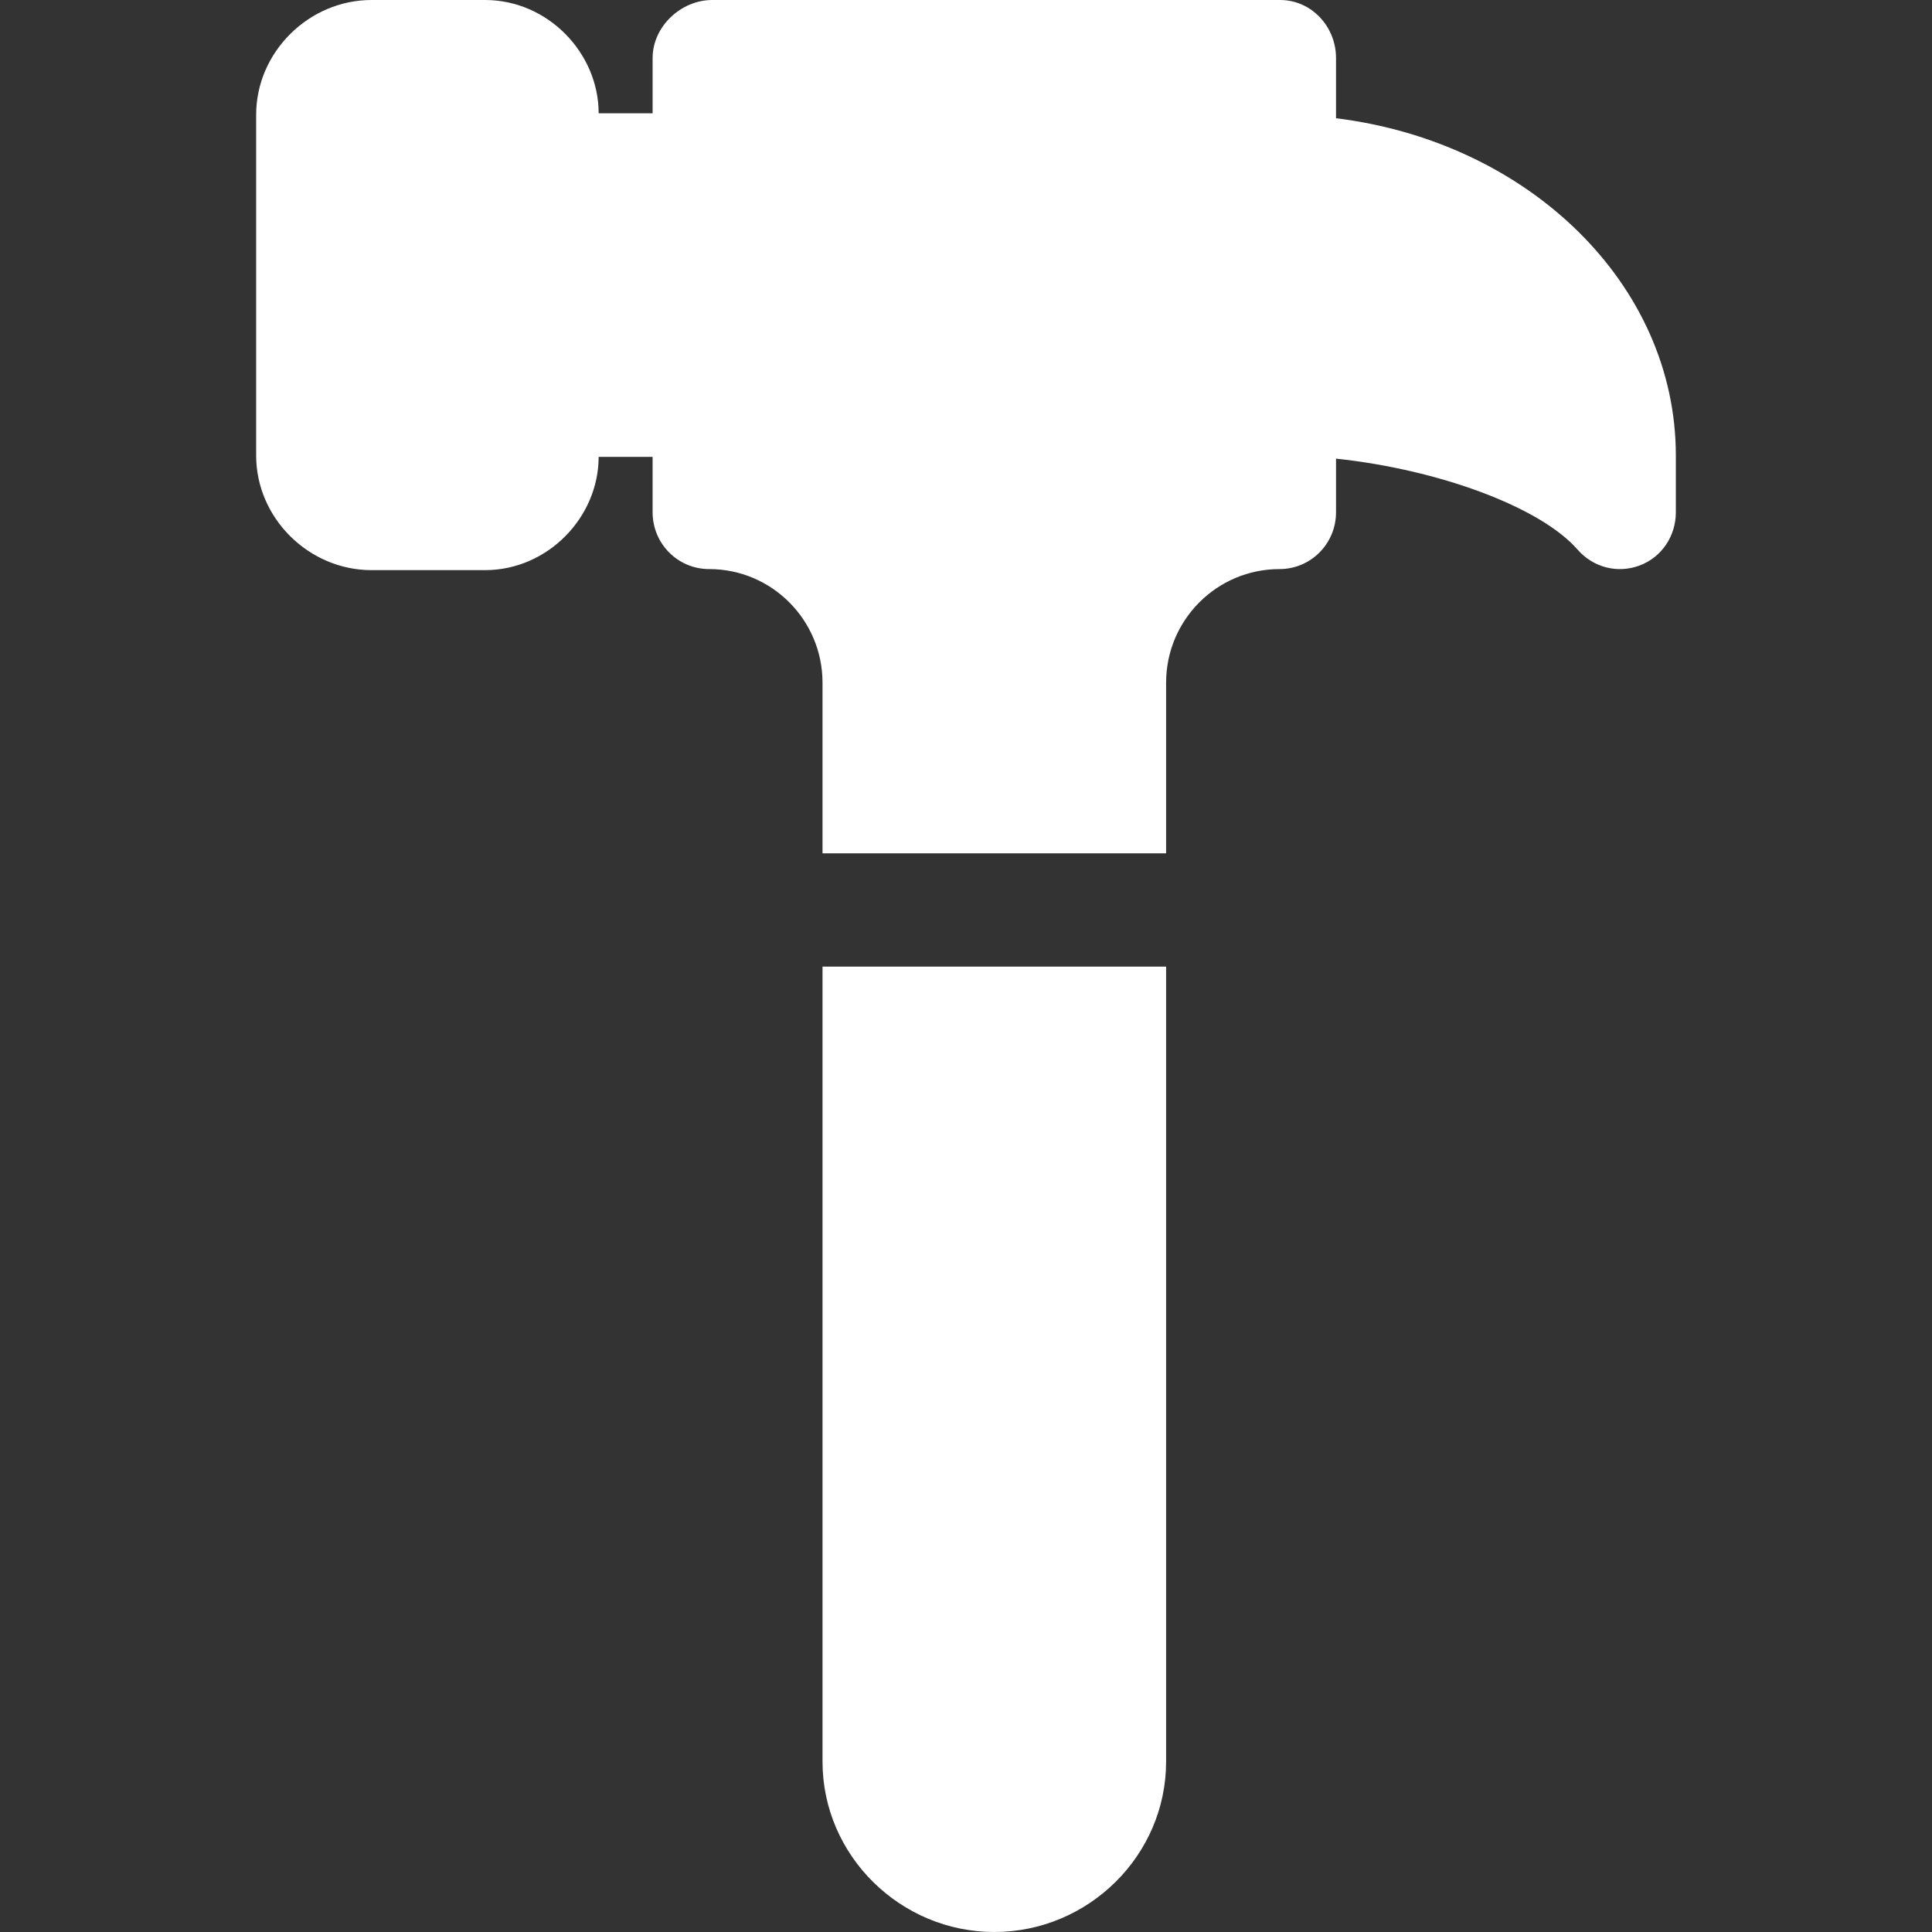 <svg xmlns="http://www.w3.org/2000/svg" viewBox="0 0 511.681 511.681"><rect x="0" y="0" width="511.681" height="511.681" fill="#333333" stroke="none"/><path d="M217.84 256v210.561c0 24.881 20.619 45.12 45.5 45.12s45.5-20.239 45.5-45.12V256h-91zm136-224.683V15.359C353.84 7.053 347.336 0 339.031 0h-150.4c-8.306 0-15.79 7.053-15.79 15.359V30h-14.29c0-16-13.49-30-30.08-30H98.39C81.8 0 67.84 13.81 67.84 30.399v90.24c0 16.59 13.96 30.36 30.549 30.36h30.08c16.59 0 30.08-14 30.08-30h14.29v14.68c0 8.306 6.674 15.04 14.98 15.04 16.59 0 30.02 13.491 30.02 30.08V226h91v-45.2c0-16.59 13.43-30.08 30.02-30.08 8.306 0 14.98-6.734 14.98-15.04v-14.21c27 2.849 54.063 12.734 63.984 24.102 4.127 4.722 10.581 6.396 16.434 4.193 5.868-2.203 9.582-7.814 9.582-14.085v-15.04c.001-45.385-38.999-83.051-89.999-89.323z" fill="#fff"/></svg>